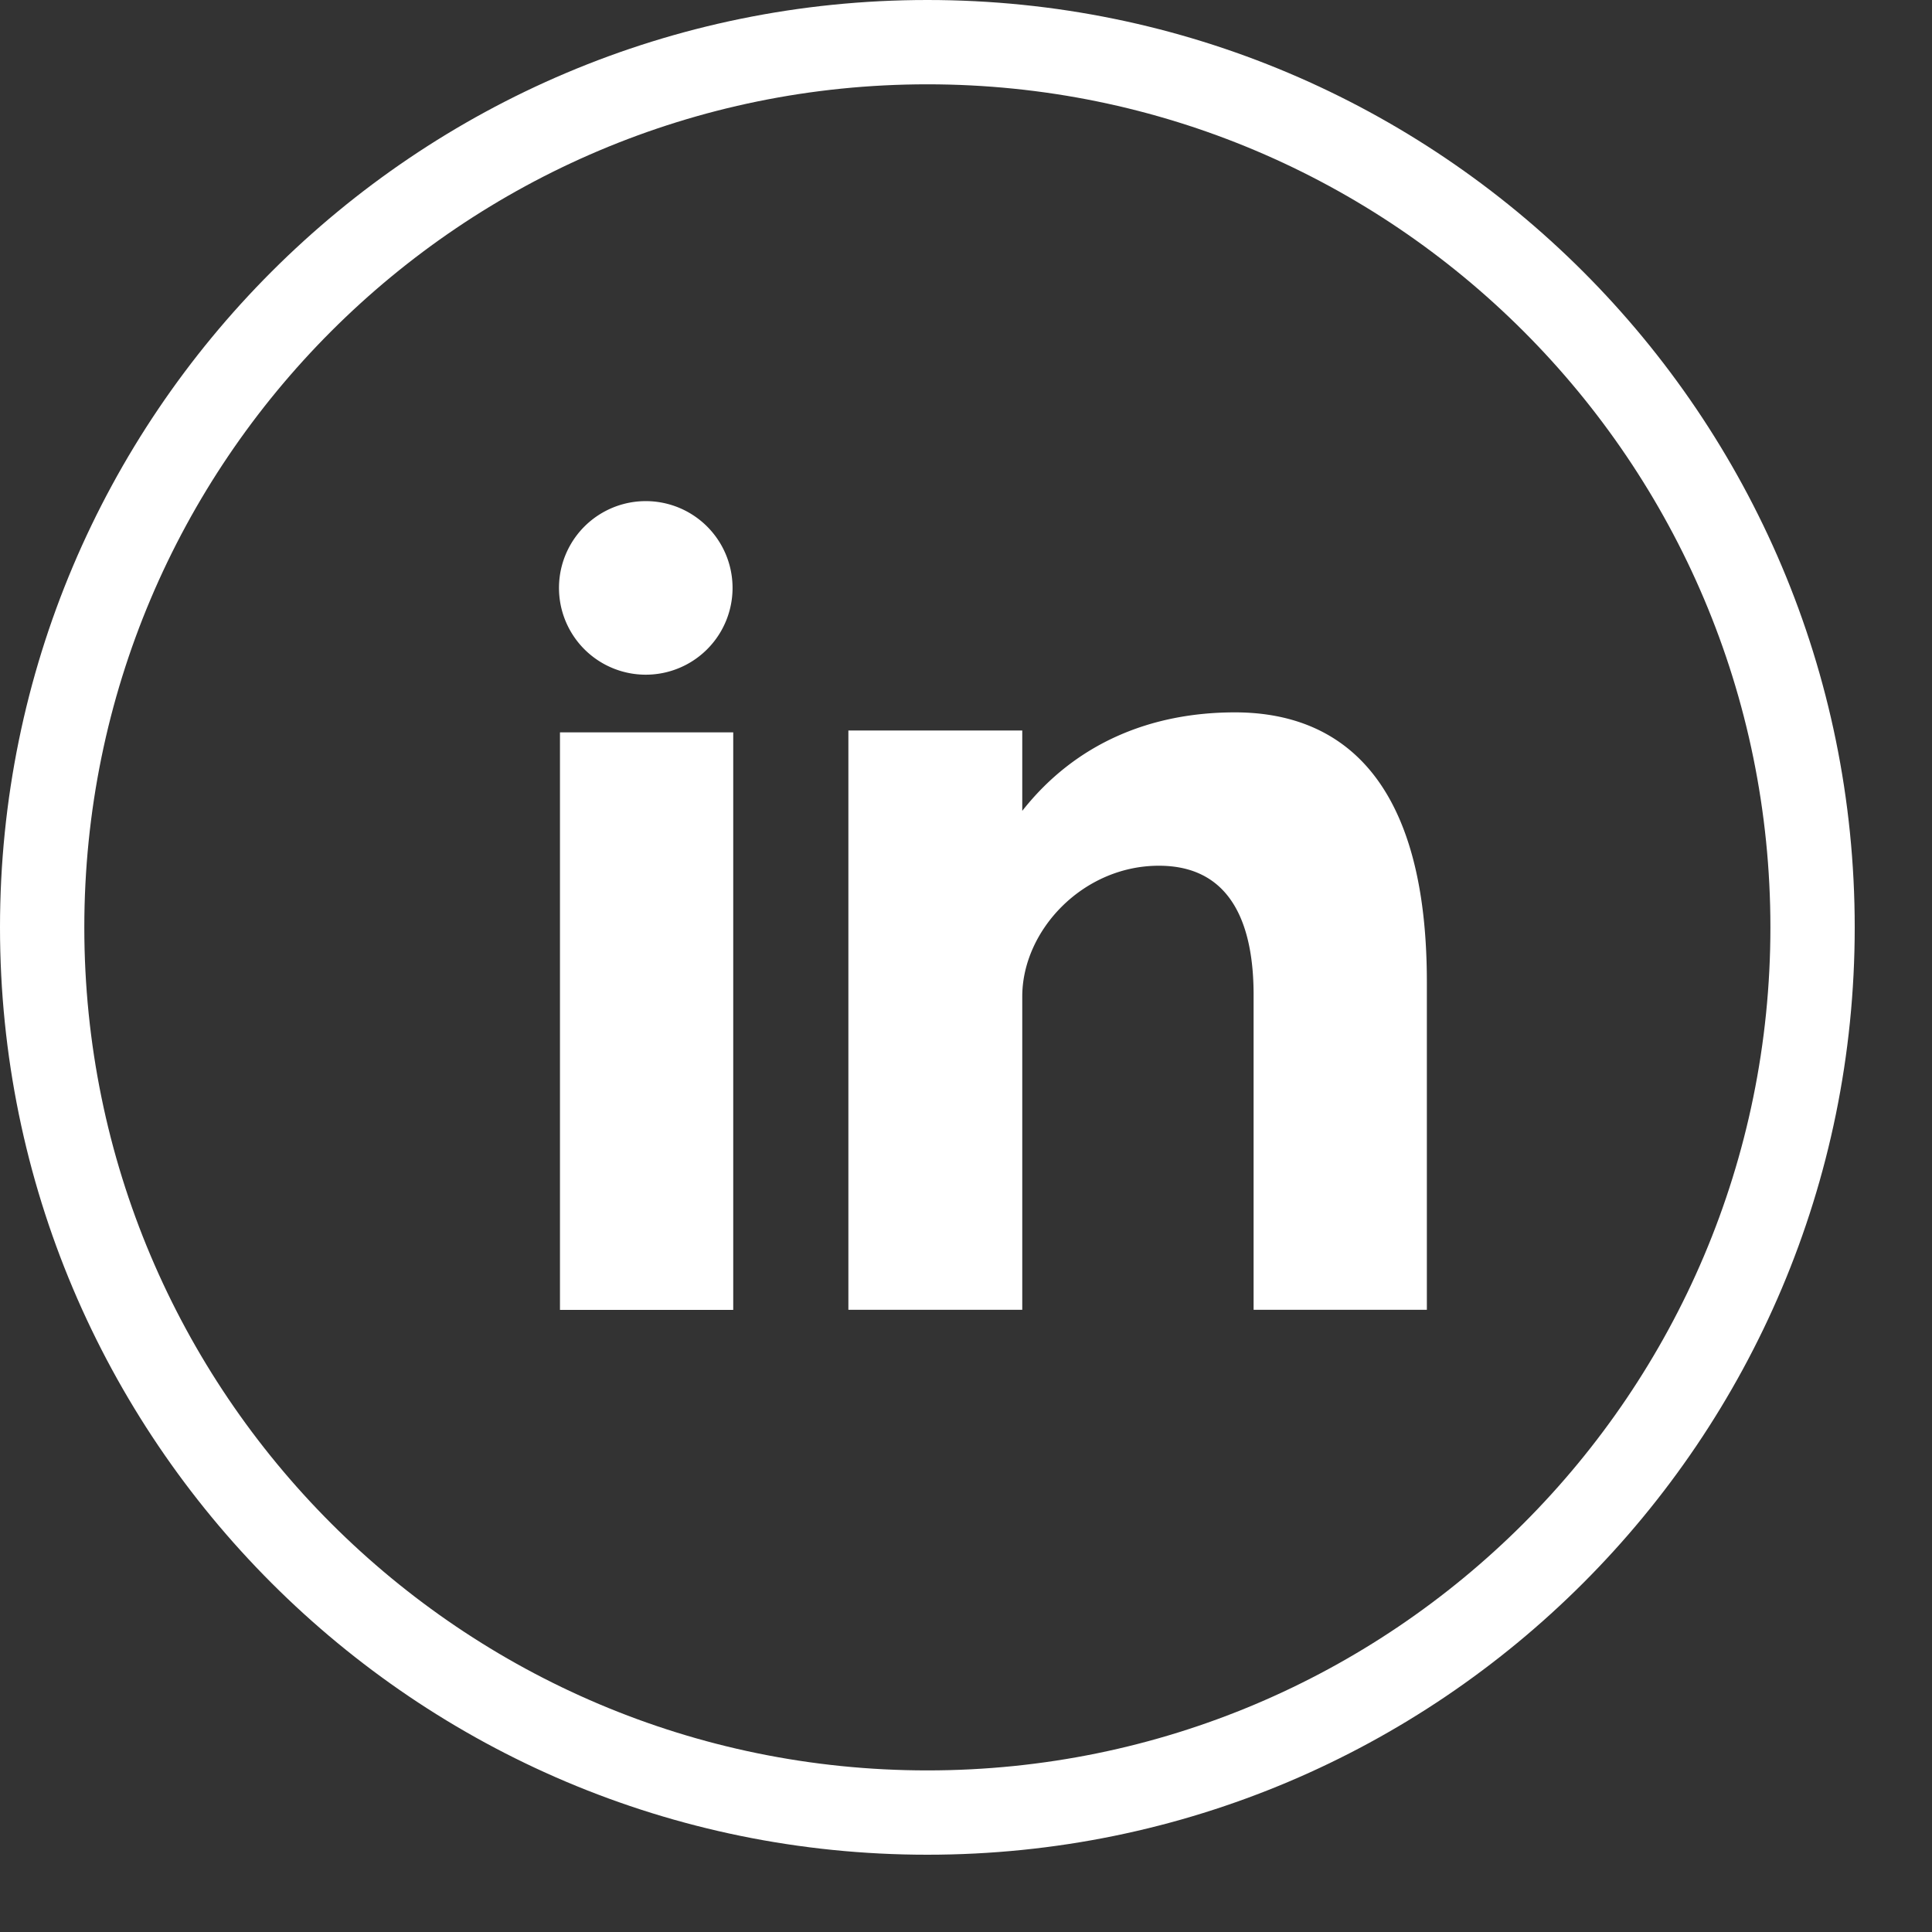 <svg xmlns="http://www.w3.org/2000/svg" width="50" height="50" viewBox="0 0 50 50">
    <rect x="0" y="0" width="50" height="50" fill="#333333" stroke="none"/>
    <g fill="#FFF" fill-rule="nonzero">
        <path d="M24 0C10.745 0 0 10.745 0 24s10.745 24 24 24 24-10.745 24-24S37.255 0 24 0zm0 45.818C11.95 45.818 2.182 36.05 2.182 24S11.95 2.182 24 2.182 45.818 11.95 45.818 24 36.05 45.818 24 45.818z"/>
        <path d="M14.492 33.9h4.484V18.954h-4.484v14.944zM31.96 18.436c-2.176 0-4.123.795-5.504 2.549v-2.08h-4.5v14.993h4.5v-8.108c0-1.713 1.57-3.385 3.536-3.385s2.451 1.672 2.451 3.343v8.149h4.484v-8.482c0-5.892-2.79-6.979-4.967-6.979zm-15.247-.975a2.246 2.246 0 1 0-.001-4.492 2.246 2.246 0 0 0 .001 4.492z"/>
    </g>
</svg>
